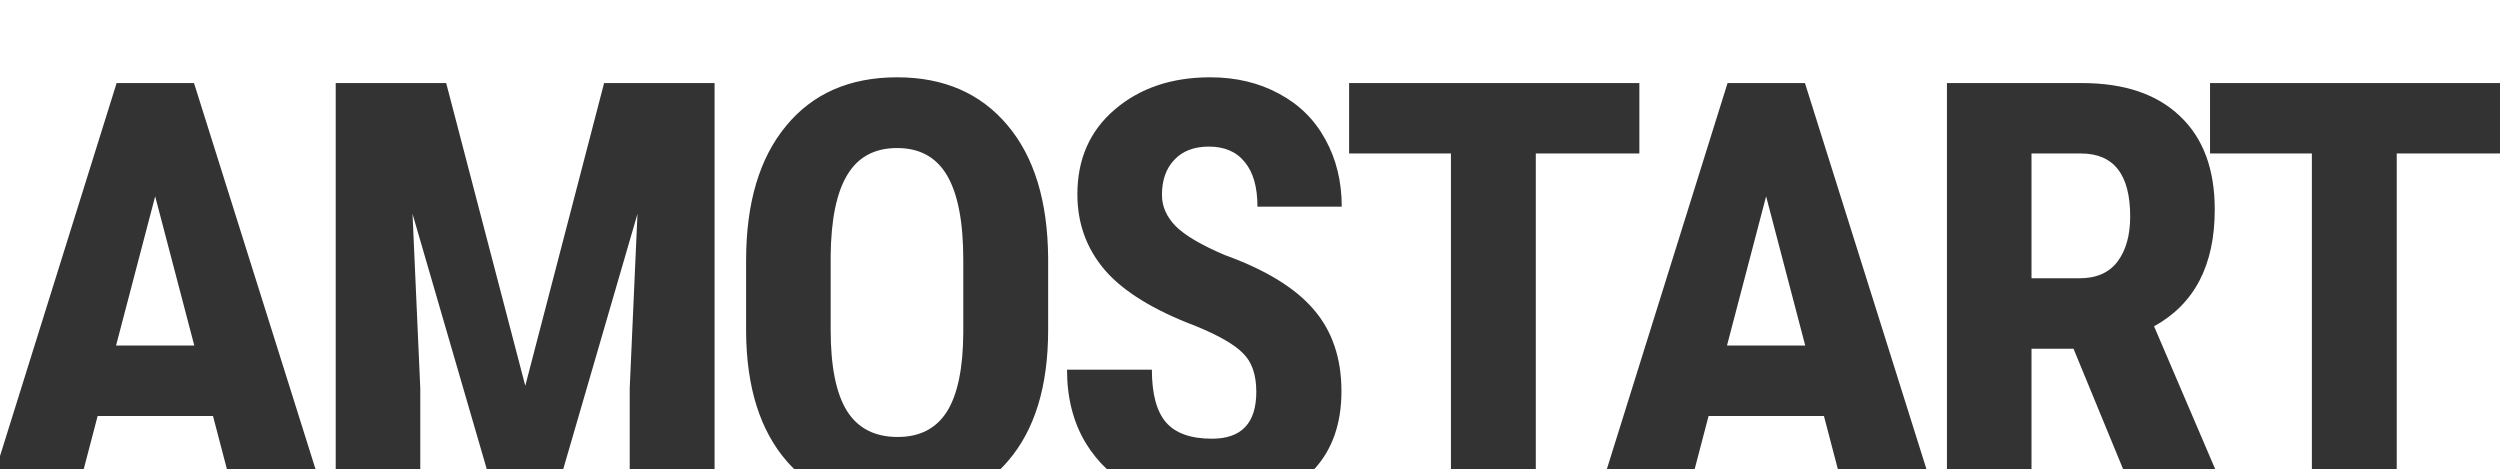 <svg width="618" height="116" viewBox="0 0 618 116" fill="none" xmlns="http://www.w3.org/2000/svg">
<rect x="0" y="0" width="618" height="116" fill="#333333" stroke="none"/>
<path fill-rule="evenodd" clip-rule="evenodd" d="M618 0H0V112.734L28.829 20.532H47.959L78.006 116H82.988V20.532H110.295L129.85 95.369L149.335 20.532H176.642V116H196.37C195.738 115.384 195.126 114.738 194.533 114.061C187.896 106.433 184.53 95.772 184.435 82.079V64.382C184.435 50.168 187.73 39.081 194.32 31.121C200.91 23.114 210.059 19.11 221.769 19.11C233.289 19.11 242.367 23.043 249.005 30.908C255.642 38.726 259.008 49.718 259.102 63.885V81.582C259.102 95.464 255.808 106.243 249.218 113.919C248.597 114.647 247.953 115.341 247.287 116H273.648C271.628 114.104 269.875 111.942 268.389 109.512C265.308 104.395 263.767 98.354 263.767 91.389H284.745C284.745 97.359 285.907 101.695 288.23 104.395C290.553 107.096 294.345 108.446 299.607 108.446C306.908 108.446 310.559 104.585 310.559 96.862C310.559 92.645 309.468 89.471 307.287 87.338C305.154 85.159 301.243 82.908 295.554 80.587C285.172 76.654 277.705 72.058 273.154 66.799C268.603 61.492 266.327 55.238 266.327 48.036C266.327 39.318 269.409 32.329 275.572 27.07C281.782 21.764 289.652 19.11 299.181 19.11C305.533 19.11 311.199 20.461 316.176 23.161C321.154 25.815 324.97 29.581 327.625 34.462C330.327 39.342 331.679 44.885 331.679 51.092H310.843C310.843 46.259 309.8 42.587 307.714 40.076C305.676 37.518 302.713 36.238 298.825 36.238C295.175 36.238 292.33 37.328 290.292 39.508C288.253 41.64 287.234 44.53 287.234 48.178C287.234 51.021 288.372 53.603 290.647 55.925C292.923 58.199 296.953 60.568 302.736 63.032C312.834 66.68 320.159 71.158 324.71 76.465C329.308 81.771 331.607 88.523 331.607 96.72C331.607 104.686 329.361 111.113 324.869 116H358.672V37.944H333.499V20.532H405.25V37.944H379.65V116H397.202L427.053 20.532H446.182L476.23 116H481.283V20.532H514.634C525.111 20.532 533.194 23.256 538.883 28.705C544.619 34.106 547.487 41.806 547.487 51.803C547.487 65.543 542.486 75.162 532.483 80.658L547.613 116H571.495V37.944H546.321V20.532H618V0ZM618 37.944H592.472V116H618V37.944ZM524.845 116L512.572 86.201H502.189V116H524.845ZM454.324 116L450.875 102.832H422.36L418.911 116H454.324ZM155.664 116V96.009L157.584 52.869L139.221 116H155.664ZM120.338 116L101.975 52.869L103.895 96.009V116H120.338ZM56.1 116L52.652 102.832H24.136L20.688 116H56.1ZM38.358 48.534L48.03 85.419H28.687L38.358 48.534ZM234.142 43.416C236.797 47.965 238.124 54.906 238.124 64.24V82.221C238.077 91.034 236.726 97.549 234.071 101.766C231.416 105.935 227.363 108.02 221.911 108.02C216.27 108.02 212.098 105.888 209.396 101.624C206.693 97.312 205.342 90.631 205.342 81.582V63.174C205.437 54.219 206.812 47.562 209.467 43.203C212.121 38.797 216.222 36.594 221.769 36.594C227.363 36.594 231.487 38.868 234.142 43.416ZM436.582 48.534L446.253 85.419H426.911L436.582 48.534ZM514.065 68.789H502.189V37.944H514.421C522.527 37.944 526.581 43.132 526.581 53.509C526.581 58.152 525.538 61.871 523.452 64.667C521.366 67.415 518.237 68.789 514.065 68.789Z" fill="white"/>
</svg>
